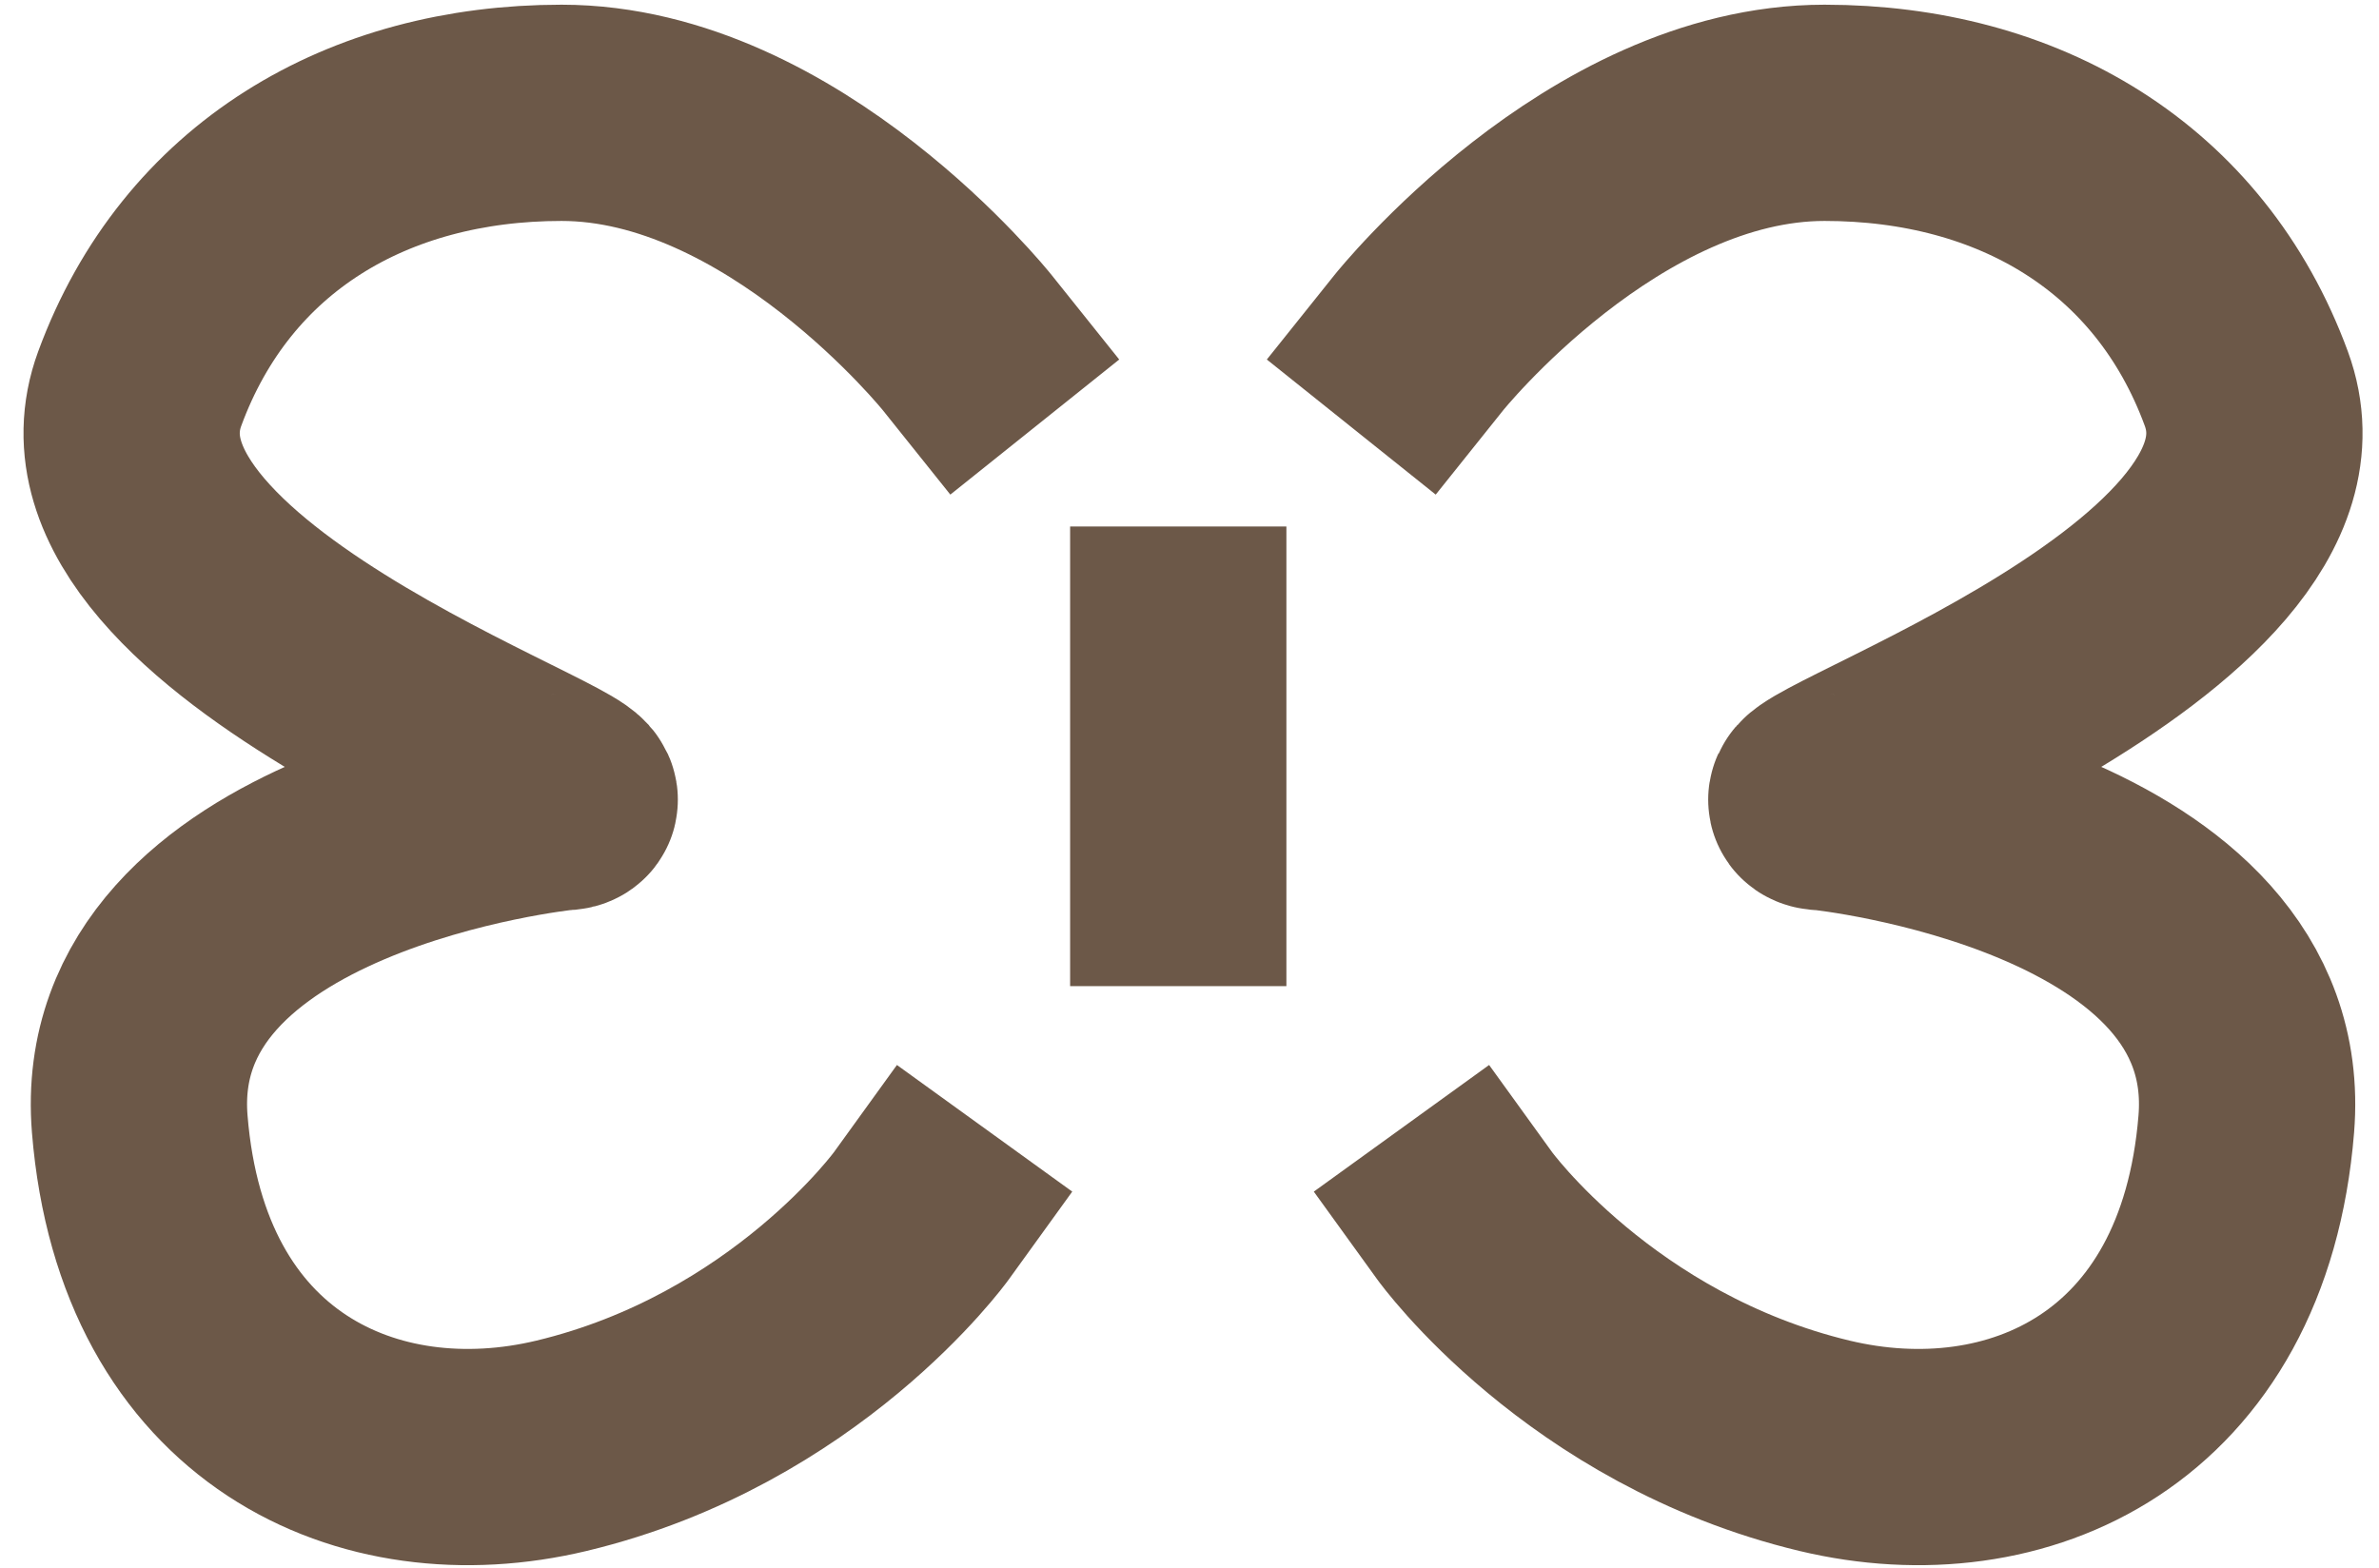 <svg width="88" height="58" viewBox="0 0 88 58" fill="none" xmlns="http://www.w3.org/2000/svg">
<path d="M35.778 12.676C35.778 12.676 28.976 4.174 20.771 4.174C13.618 4.174 7.637 7.664 5.169 14.377C2.086 22.762 23.875 29.681 20.771 29.681C20.771 29.681 4.342 31.382 5.169 41.584C5.997 51.787 13.672 55.188 20.771 53.488C29.435 51.413 34.078 44.985 34.078 44.985" stroke="#6C5848" stroke-width="8" stroke-linecap="square"/>
<path d="M43.584 19.478V36.483" stroke="#6C5848" stroke-width="8"/>
<path d="M52.483 12.676C52.483 12.676 59.285 4.174 67.49 4.174C74.642 4.174 80.624 7.664 83.092 14.377C86.174 22.762 64.386 29.681 67.49 29.681C67.49 29.681 83.919 31.381 83.091 41.584C82.264 51.787 74.589 55.188 67.49 53.488C58.826 51.412 54.183 44.985 54.183 44.985" stroke="#6C5848" stroke-width="8" stroke-linecap="square"/>
</svg>
